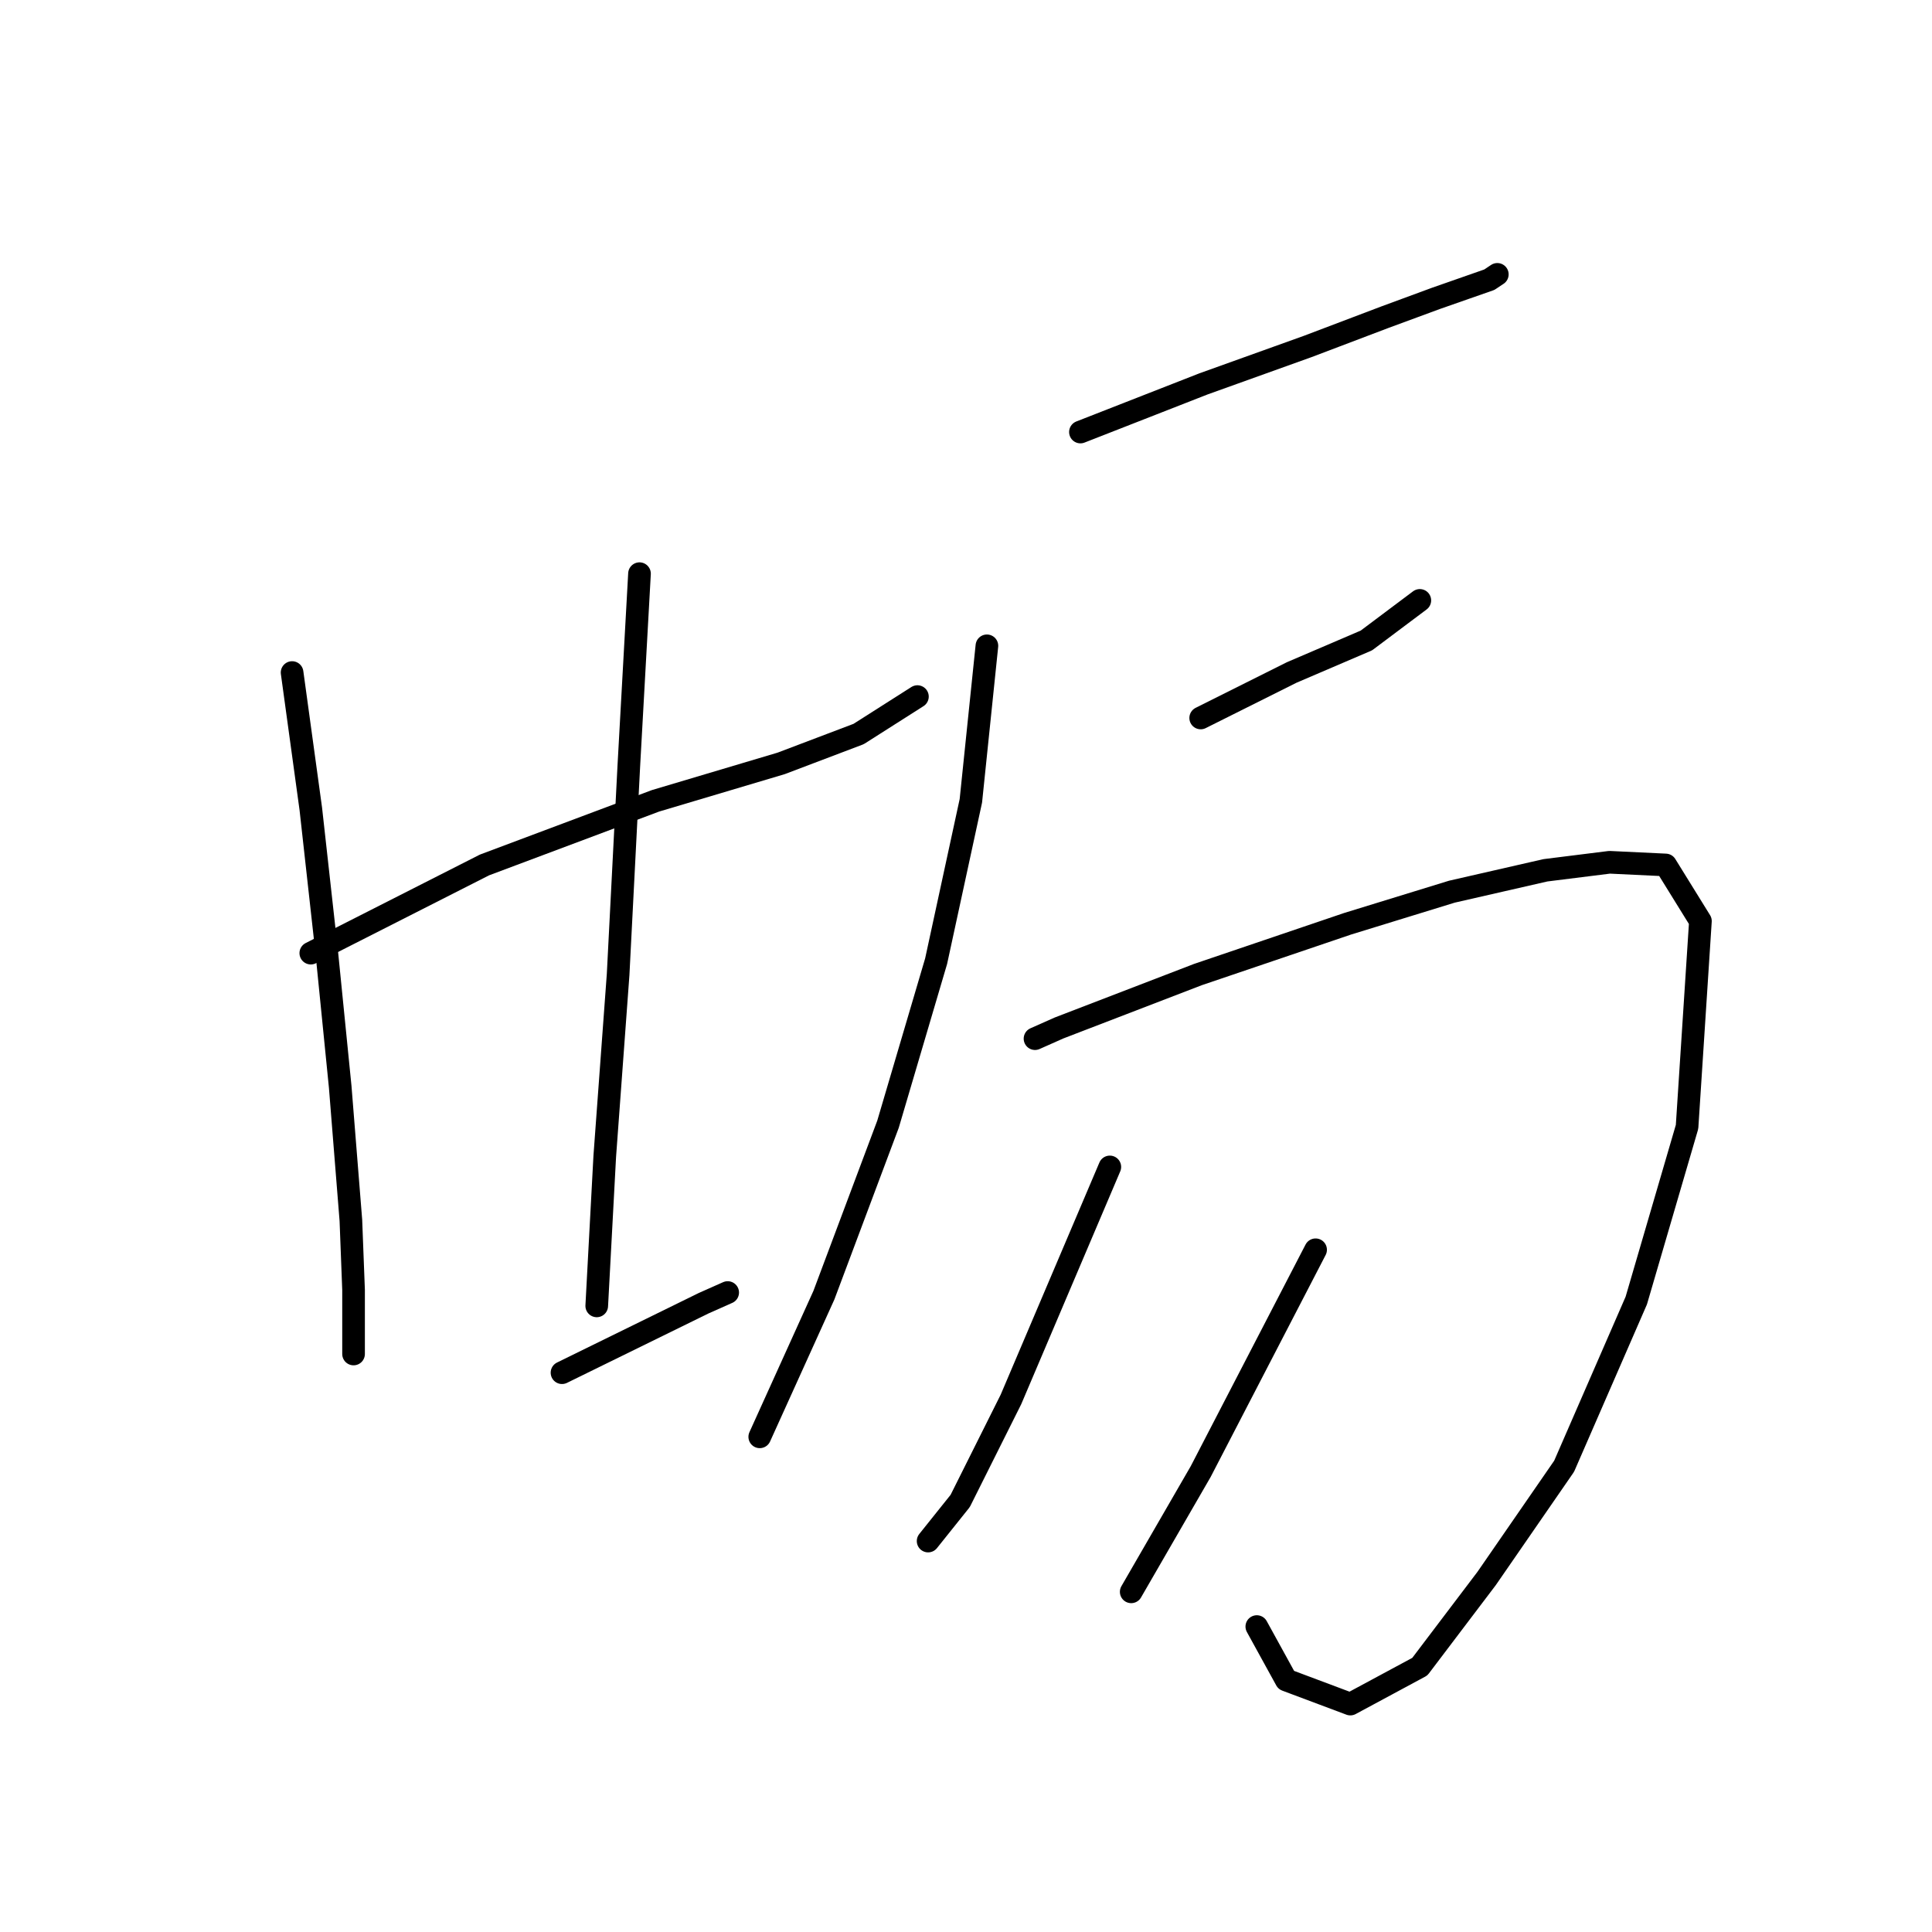 <?xml version="1.0" standalone="no"?>
    <svg width="256" height="256" xmlns="http://www.w3.org/2000/svg" version="1.1">
    <polyline stroke="black" stroke-width="3" stroke-linecap="round" fill="transparent" stroke-linejoin="round" points="41.183 126.296 64.199 114.611 86.862 106.112 103.504 101.155 113.773 97.26 121.563 92.302 121.563 92.302 " />
        <polyline stroke="black" stroke-width="3" stroke-linecap="round" fill="transparent" stroke-linejoin="round" points="38.704 89.115 41.183 107.175 43.307 126.296 45.078 144.001 46.494 161.706 46.848 170.912 46.848 179.411 46.848 179.411 " />
        <polyline stroke="black" stroke-width="3" stroke-linecap="round" fill="transparent" stroke-linejoin="round" points="84.737 76.014 83.321 101.509 81.904 129.129 80.134 153.208 79.071 173.037 79.071 173.037 " />
        <polyline stroke="black" stroke-width="3" stroke-linecap="round" fill="transparent" stroke-linejoin="round" points="74.468 181.89 93.235 172.683 96.422 171.267 96.422 171.267 " />
        <polyline stroke="black" stroke-width="3" stroke-linecap="round" fill="transparent" stroke-linejoin="round" points="143.163 57.246 159.452 50.873 173.262 45.915 183.531 42.02 190.259 39.541 197.341 37.063 198.403 36.355 198.403 36.355 " />
        <polyline stroke="black" stroke-width="3" stroke-linecap="round" fill="transparent" stroke-linejoin="round" points="159.098 95.135 171.137 89.115 181.052 84.866 188.134 79.555 188.134 79.555 " />
        <polyline stroke="black" stroke-width="3" stroke-linecap="round" fill="transparent" stroke-linejoin="round" points="130.77 85.574 128.645 106.112 124.042 127.358 117.668 148.958 109.17 171.621 100.671 190.388 100.671 190.388 " />
        <polyline stroke="black" stroke-width="3" stroke-linecap="round" fill="transparent" stroke-linejoin="round" points="137.144 137.627 140.331 136.211 158.744 129.129 178.573 122.401 192.383 118.152 204.777 115.319 213.275 114.257 220.711 114.611 225.315 122.047 223.544 149.312 216.816 172.329 207.255 194.283 196.987 209.155 188.134 220.841 178.927 225.798 170.429 222.611 166.534 215.529 166.534 215.529 " />
        <polyline stroke="black" stroke-width="3" stroke-linecap="round" fill="transparent" stroke-linejoin="round" points="147.058 154.624 133.957 185.431 127.229 198.886 122.98 204.198 122.98 204.198 " />
        <polyline stroke="black" stroke-width="3" stroke-linecap="round" fill="transparent" stroke-linejoin="round" points="174.324 165.601 159.098 194.991 149.891 210.926 149.891 210.926 " />
        </svg>